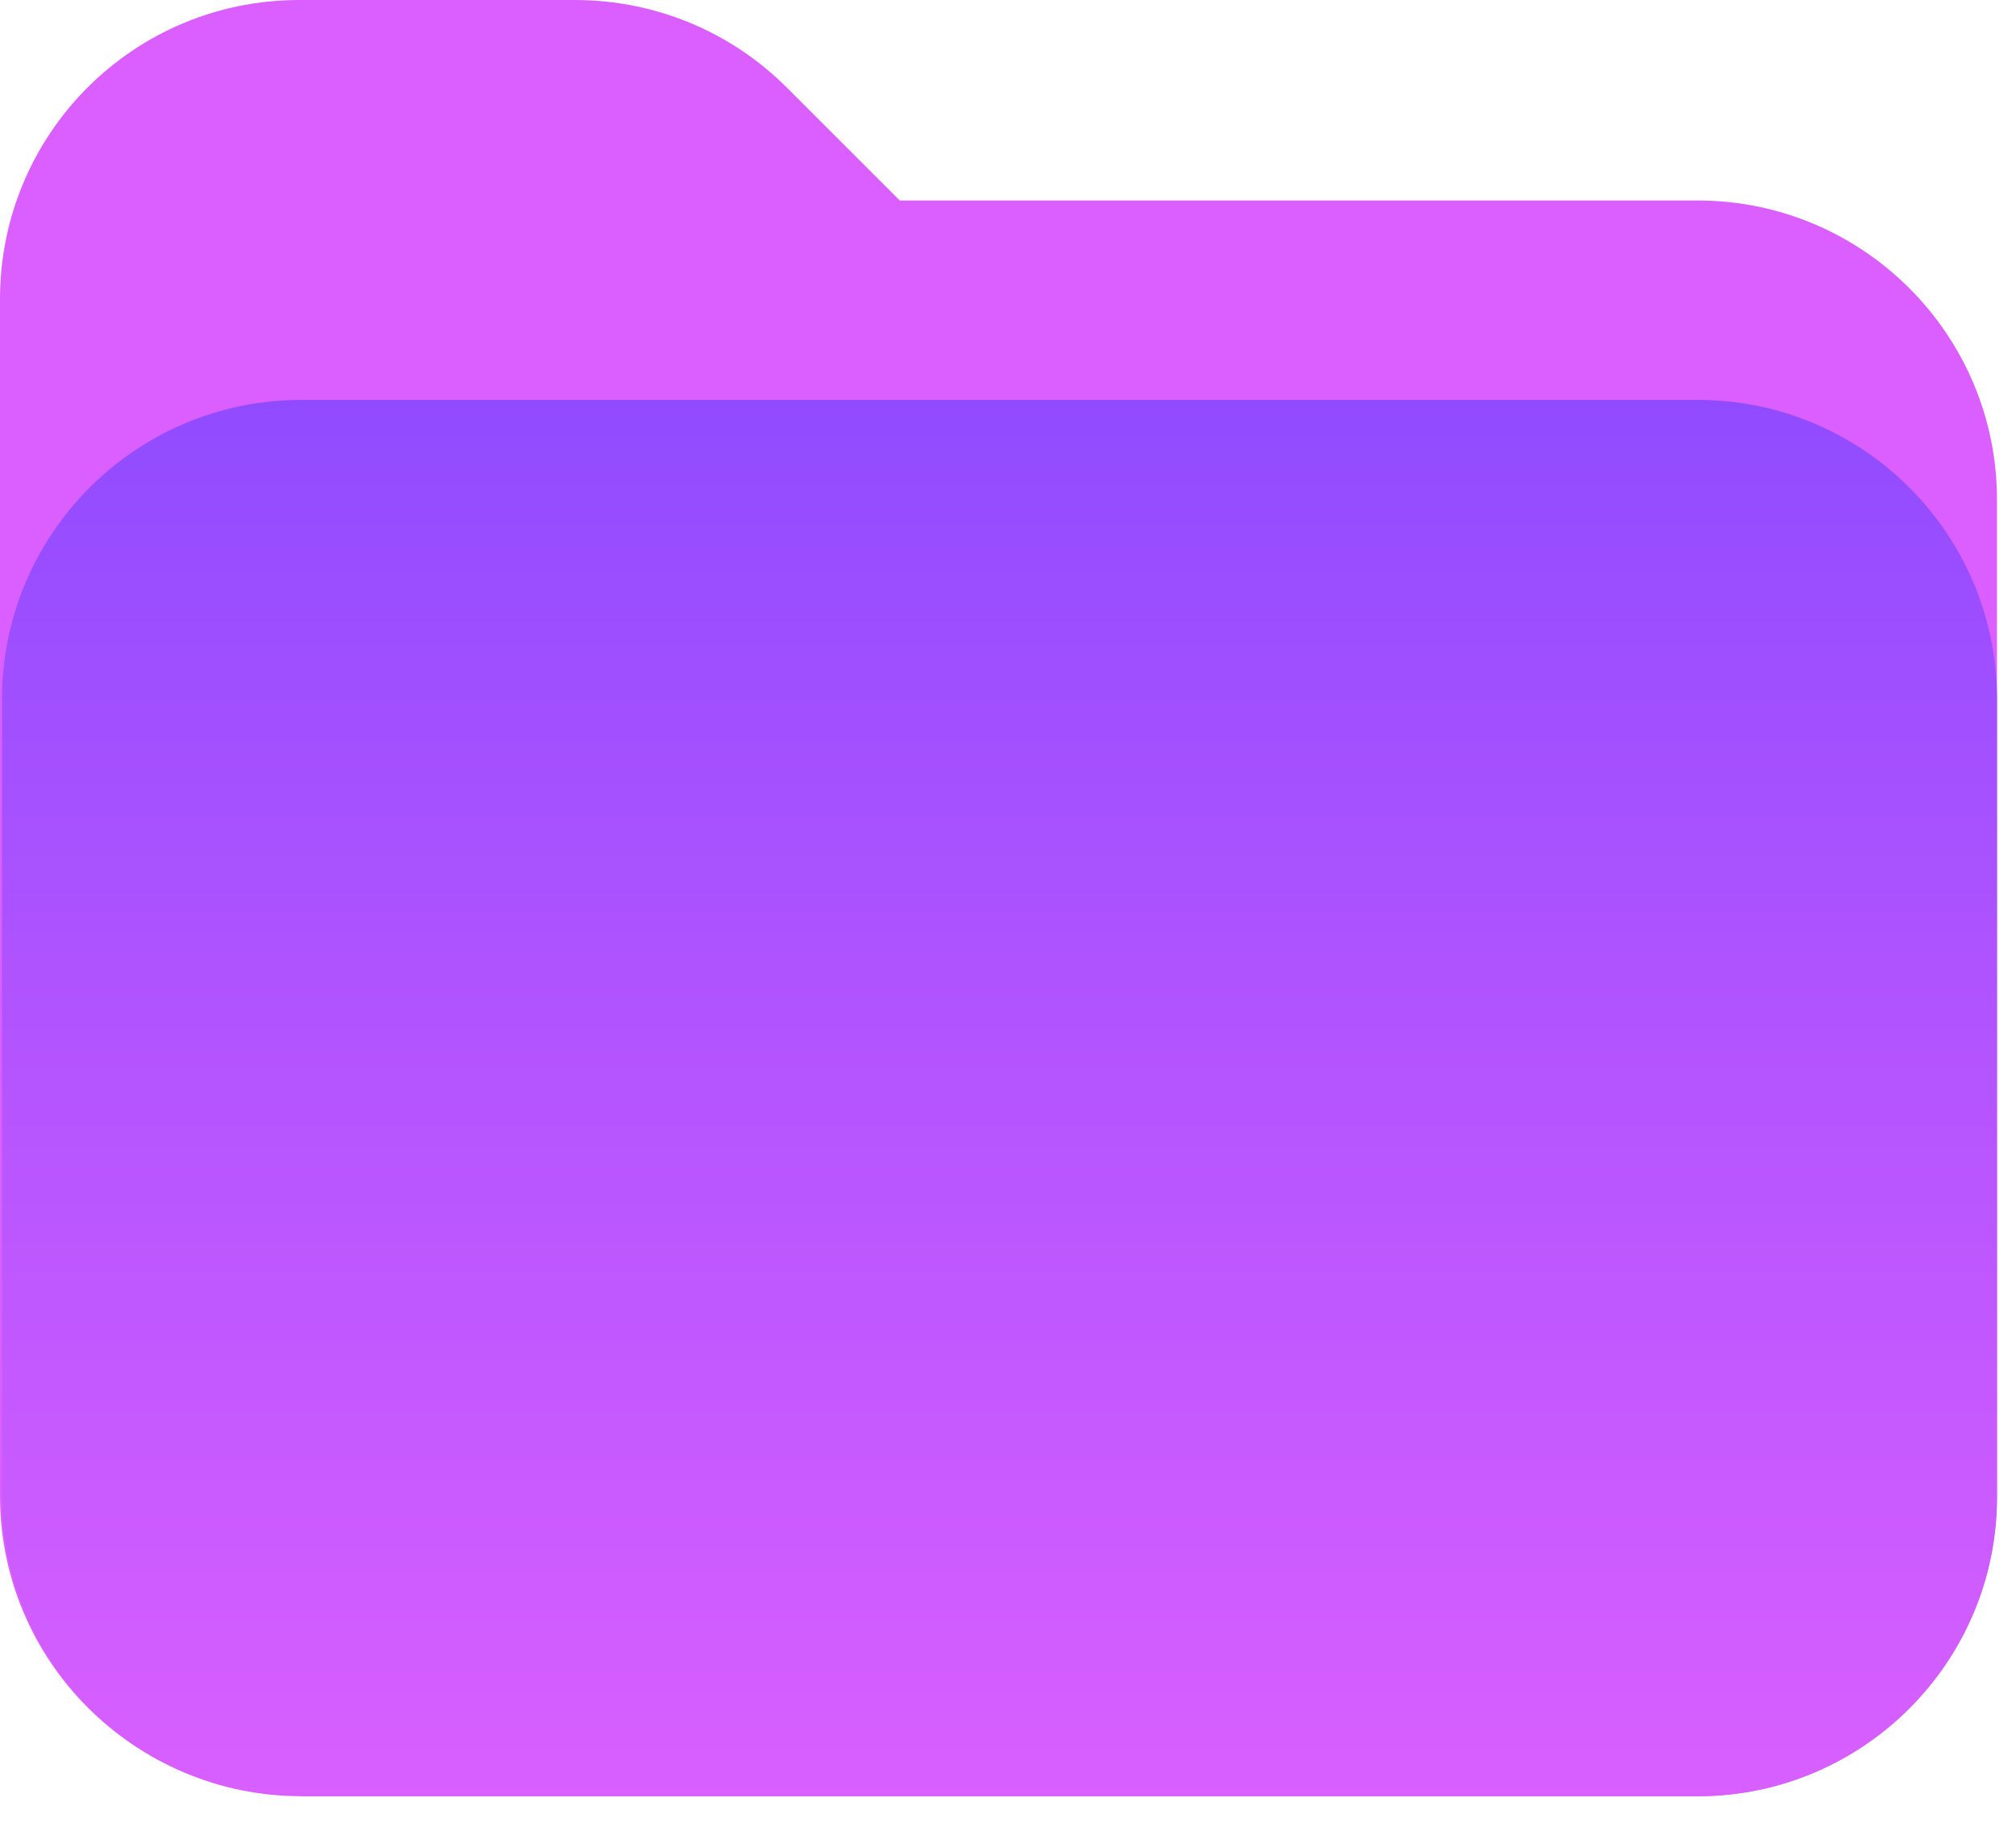 <svg width="32" height="29" viewBox="0 0 32 29" fill="none" xmlns="http://www.w3.org/2000/svg">
<path d="M4.782 28.516H26.948C29.561 28.516 31.698 26.378 31.698 23.766V7.933C31.698 5.304 29.561 3.183 26.948 3.183H14.282L12.492 1.393C11.59 0.491 10.387 0 9.12 0H4.75C2.122 0 0 2.122 0 4.75V23.75C0 26.363 2.122 28.5 4.75 28.5L4.782 28.516Z" fill="url(#paint0_linear)"/>
<path d="M26.948 6.349H4.782C2.158 6.349 0.032 8.476 0.032 11.099V23.766C0.032 26.389 2.158 28.516 4.782 28.516H26.948C29.572 28.516 31.698 26.389 31.698 23.766V11.099C31.698 8.476 29.572 6.349 26.948 6.349Z" fill="url(#paint1_linear)"/>
<defs>
<linearGradient id="paint0_linear" x1="15.849" y1="0" x2="15.849" y2="28.516" gradientUnits="userSpaceOnUse">
<stop stop-color="#DB5FFF"/>
<stop offset="1" stop-color="#DB5FFF"/>
</linearGradient>
<linearGradient id="paint1_linear" x1="15.865" y1="6.349" x2="15.865" y2="28.516" gradientUnits="userSpaceOnUse">
<stop stop-color="#914BFF"/>
<stop offset="1" stop-color="#D95FFF"/>
</linearGradient>
</defs>
</svg>
